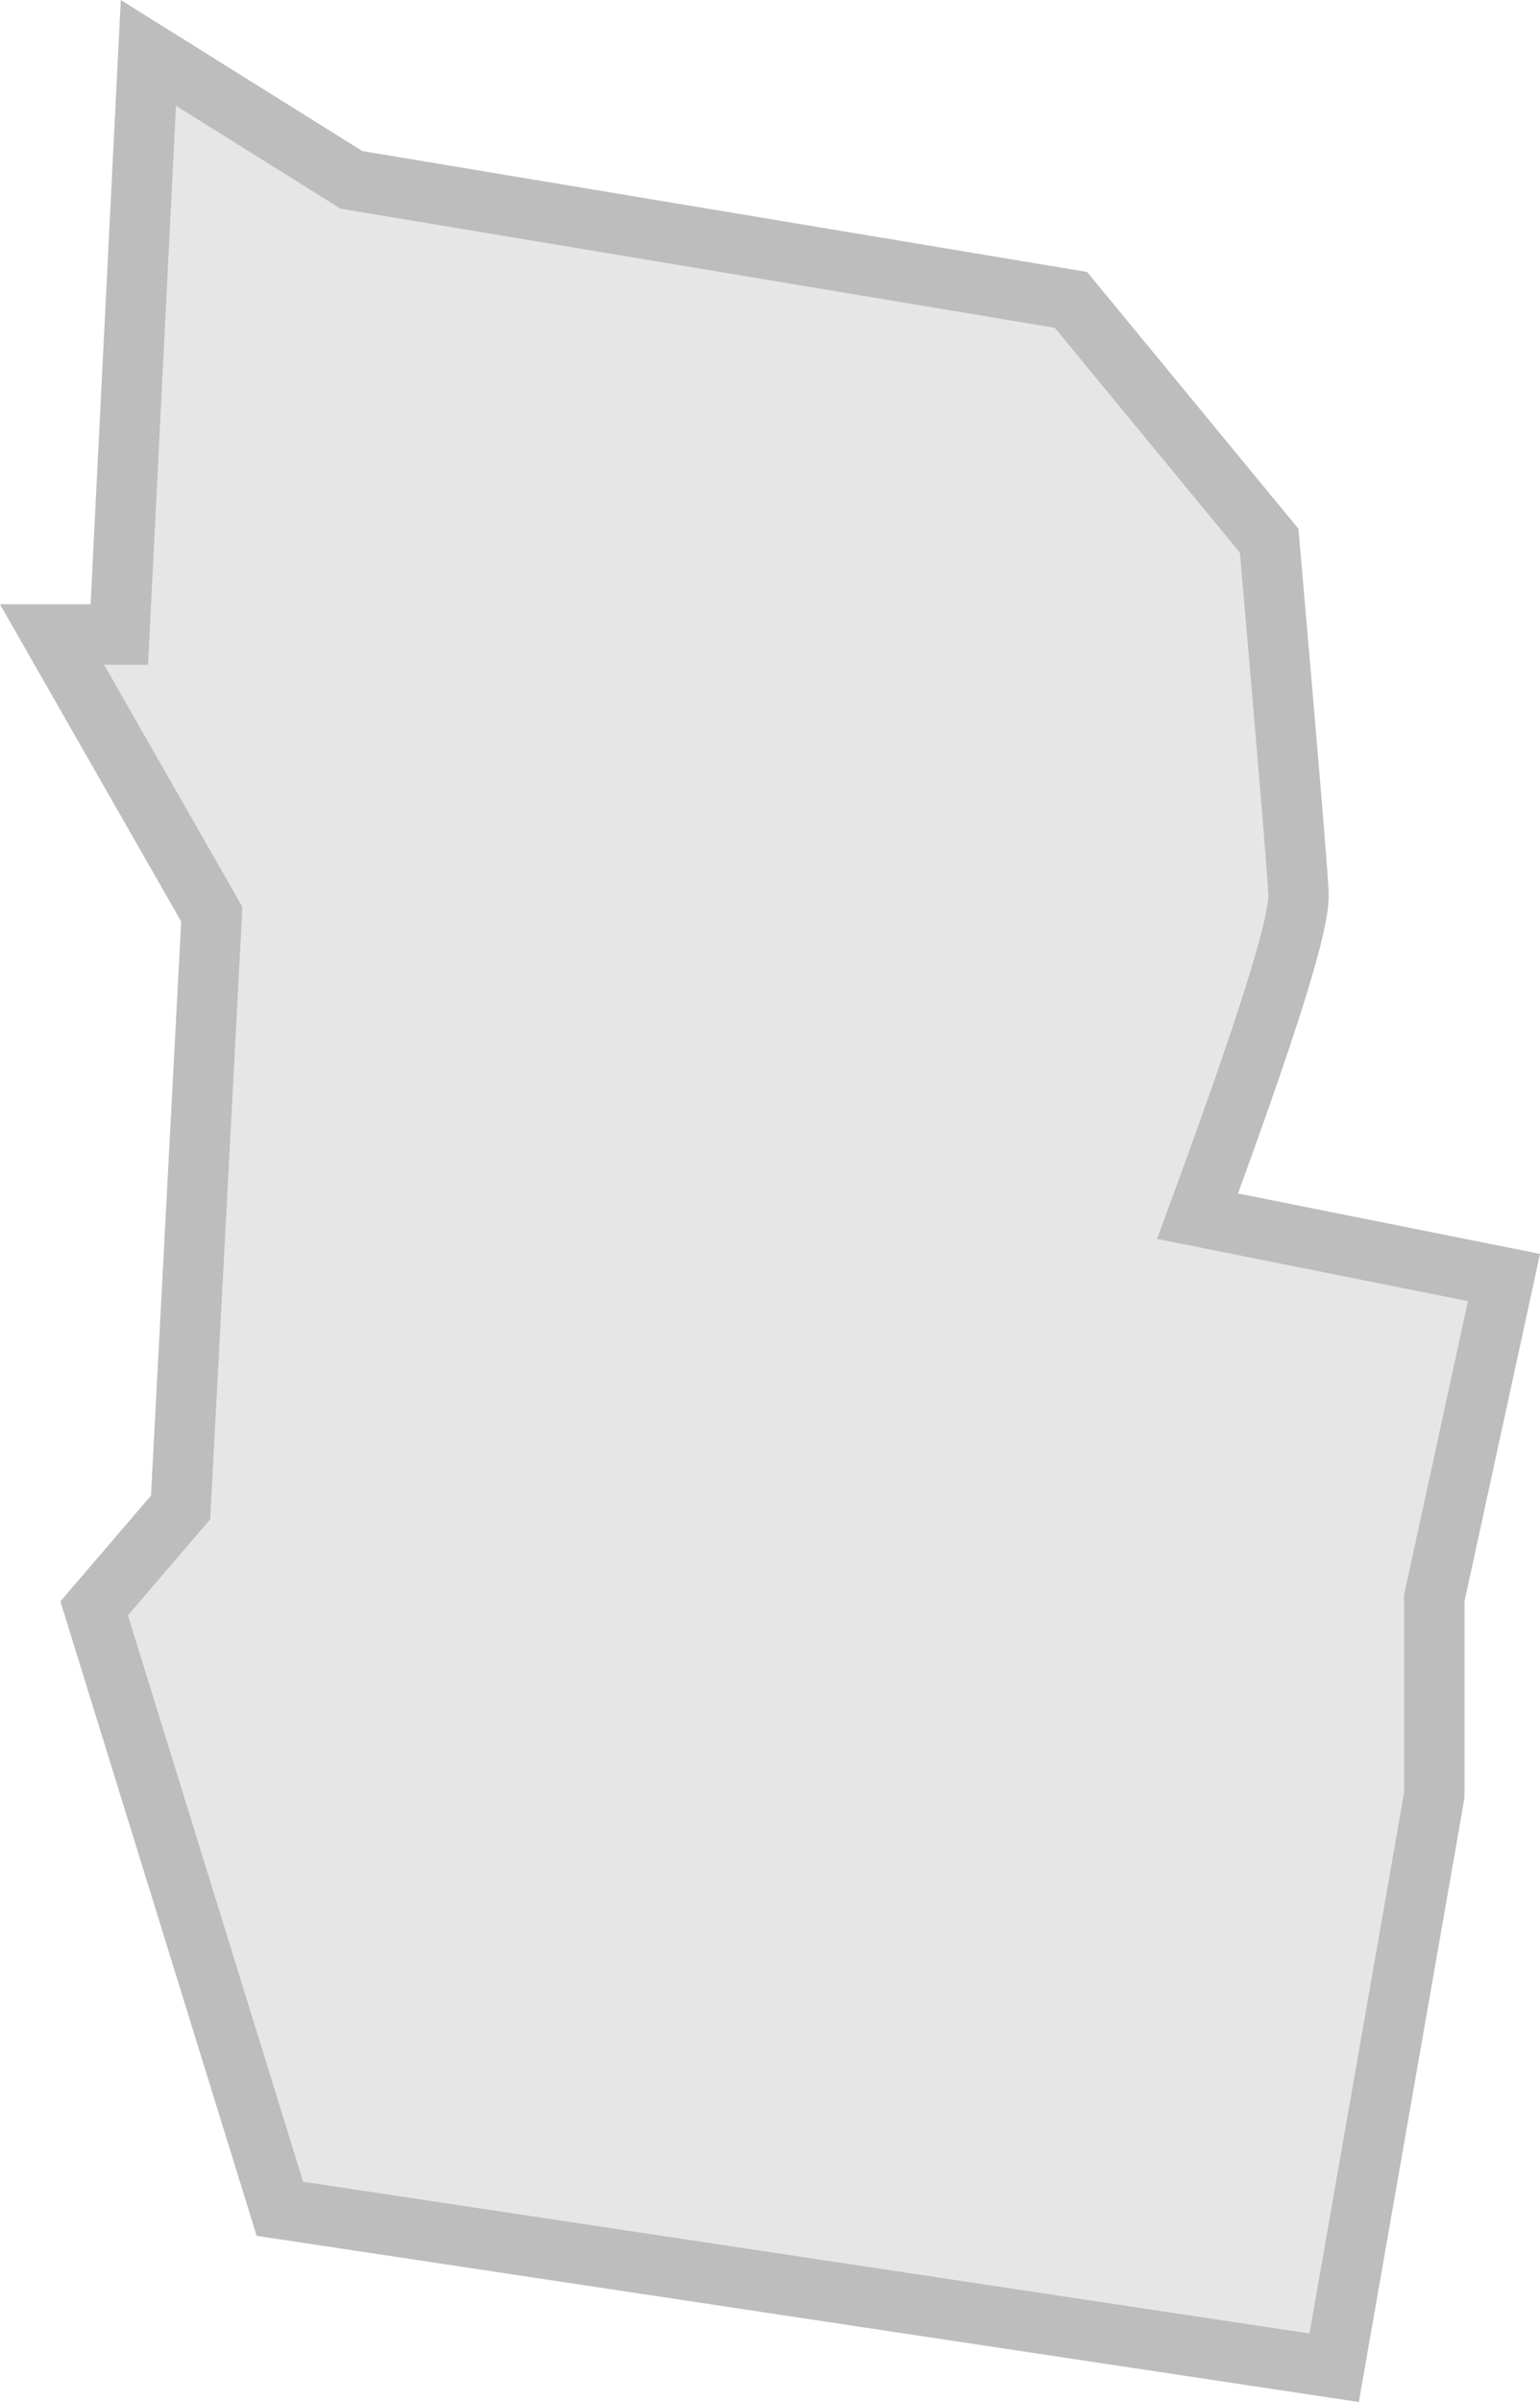 <?xml version="1.0" encoding="UTF-8"?>
<svg width="102px" height="159px" viewBox="0 0 102 159" version="1.1" xmlns="http://www.w3.org/2000/svg" xmlns:xlink="http://www.w3.org/1999/xlink">
    <!-- Generator: Sketch 62 (91390) - https://sketch.com -->
    <title>Rectangle</title>
    <desc>Created with Sketch.</desc>
    <g id="Page-1" stroke="none" stroke-width="1" fill="none" fill-rule="evenodd" opacity="0.633">
        <g id="Artboard-Copy-6" transform="translate(-654, -739)" fill="#D8D8D8" stroke="#979797" stroke-width="4">
            <path d="M749,857.826 L742.367,895.731 L672.539,885.209 L660.237,845.463 L665.961,838.785 L668.028,799.518 L657.446,781 L661.902,781 L663.827,742.501 L677.278,750.907 L724.932,758.85 L738.062,774.792 C739.264,788.575 739.911,796.345 740.003,798.104 C740.112,800.205 737.787,807.338 733.321,819.504 L753.614,823.562 L749,844.785 L749,857.826 Z" id="Rectangle"></path>
        </g>
    </g>
</svg>